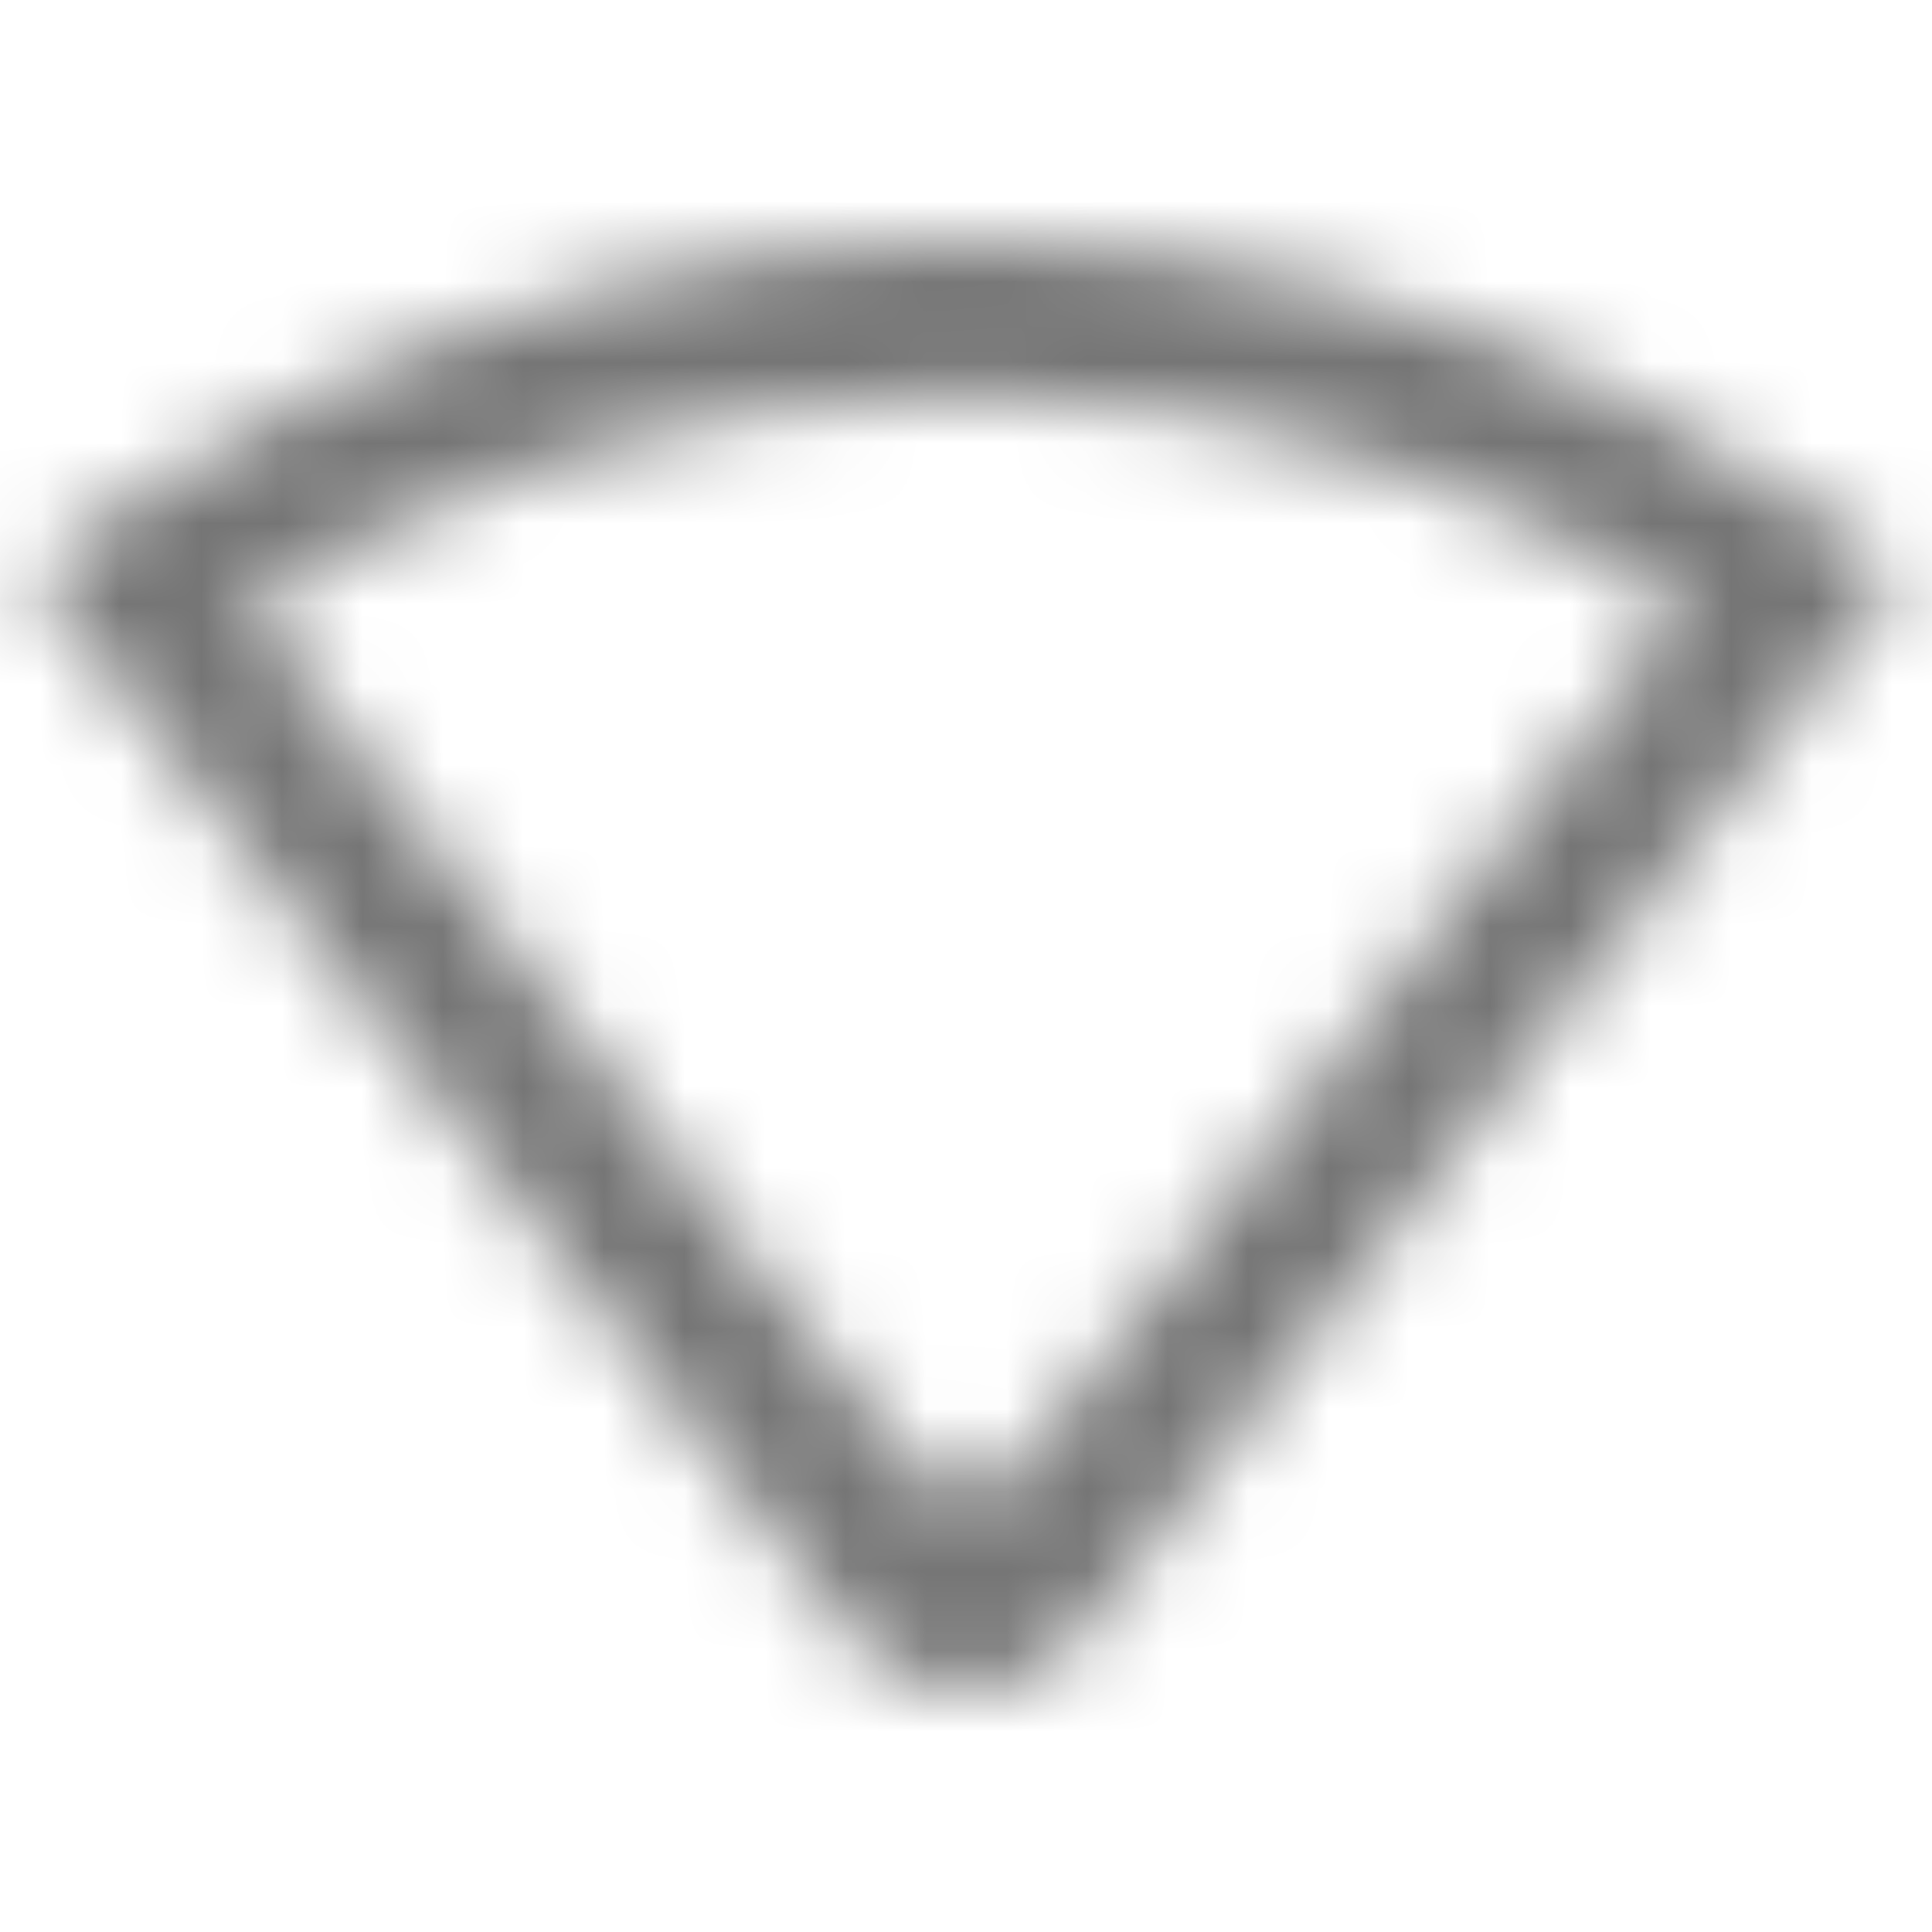 <?xml version="1.0" encoding="UTF-8"?>
<svg width="24px" height="24px" viewBox="0 0 24 24" version="1.1" xmlns="http://www.w3.org/2000/svg" xmlns:xlink="http://www.w3.org/1999/xlink">
    <!-- Generator: Sketch 50 (54983) - http://www.bohemiancoding.com/sketch -->
    <title>icon/device/signal_wifi_statusbar_null_26x24px_rounded</title>
    <desc>Created with Sketch.</desc>
    <defs>
        <path d="M12,4.904 C15.923,4.904 19.034,6.351 20.926,7.539 L12.72,18.157 C12.351,18.636 11.649,18.636 11.28,18.157 L3.074,7.539 C4.966,6.351 8.077,4.904 12,4.904 Z M12,2.987 C5.298,2.987 0.831,6.782 0.388,7.127 L10.56,20.294 C11.298,21.253 12.702,21.253 13.44,20.294 L23.612,7.127 C23.169,6.782 18.702,2.987 12,2.987 Z" id="path-1"></path>
    </defs>
    <g id="icon/device/signal_wifi_statusbar_null_26x24px" stroke="none" stroke-width="1" fill="none" fill-rule="evenodd">
        <mask id="mask-2" fill="white">
            <use xlink:href="#path-1"></use>
        </mask>
        <g fill-rule="nonzero"></g>
        <g id="✱-/-Color-/-Icons-/-Black-/-Inactive" mask="url(#mask-2)" fill="#000000" fill-opacity="0.54">
            <rect id="Rectangle" x="0" y="0" width="24" height="24"></rect>
        </g>
    </g>
</svg>